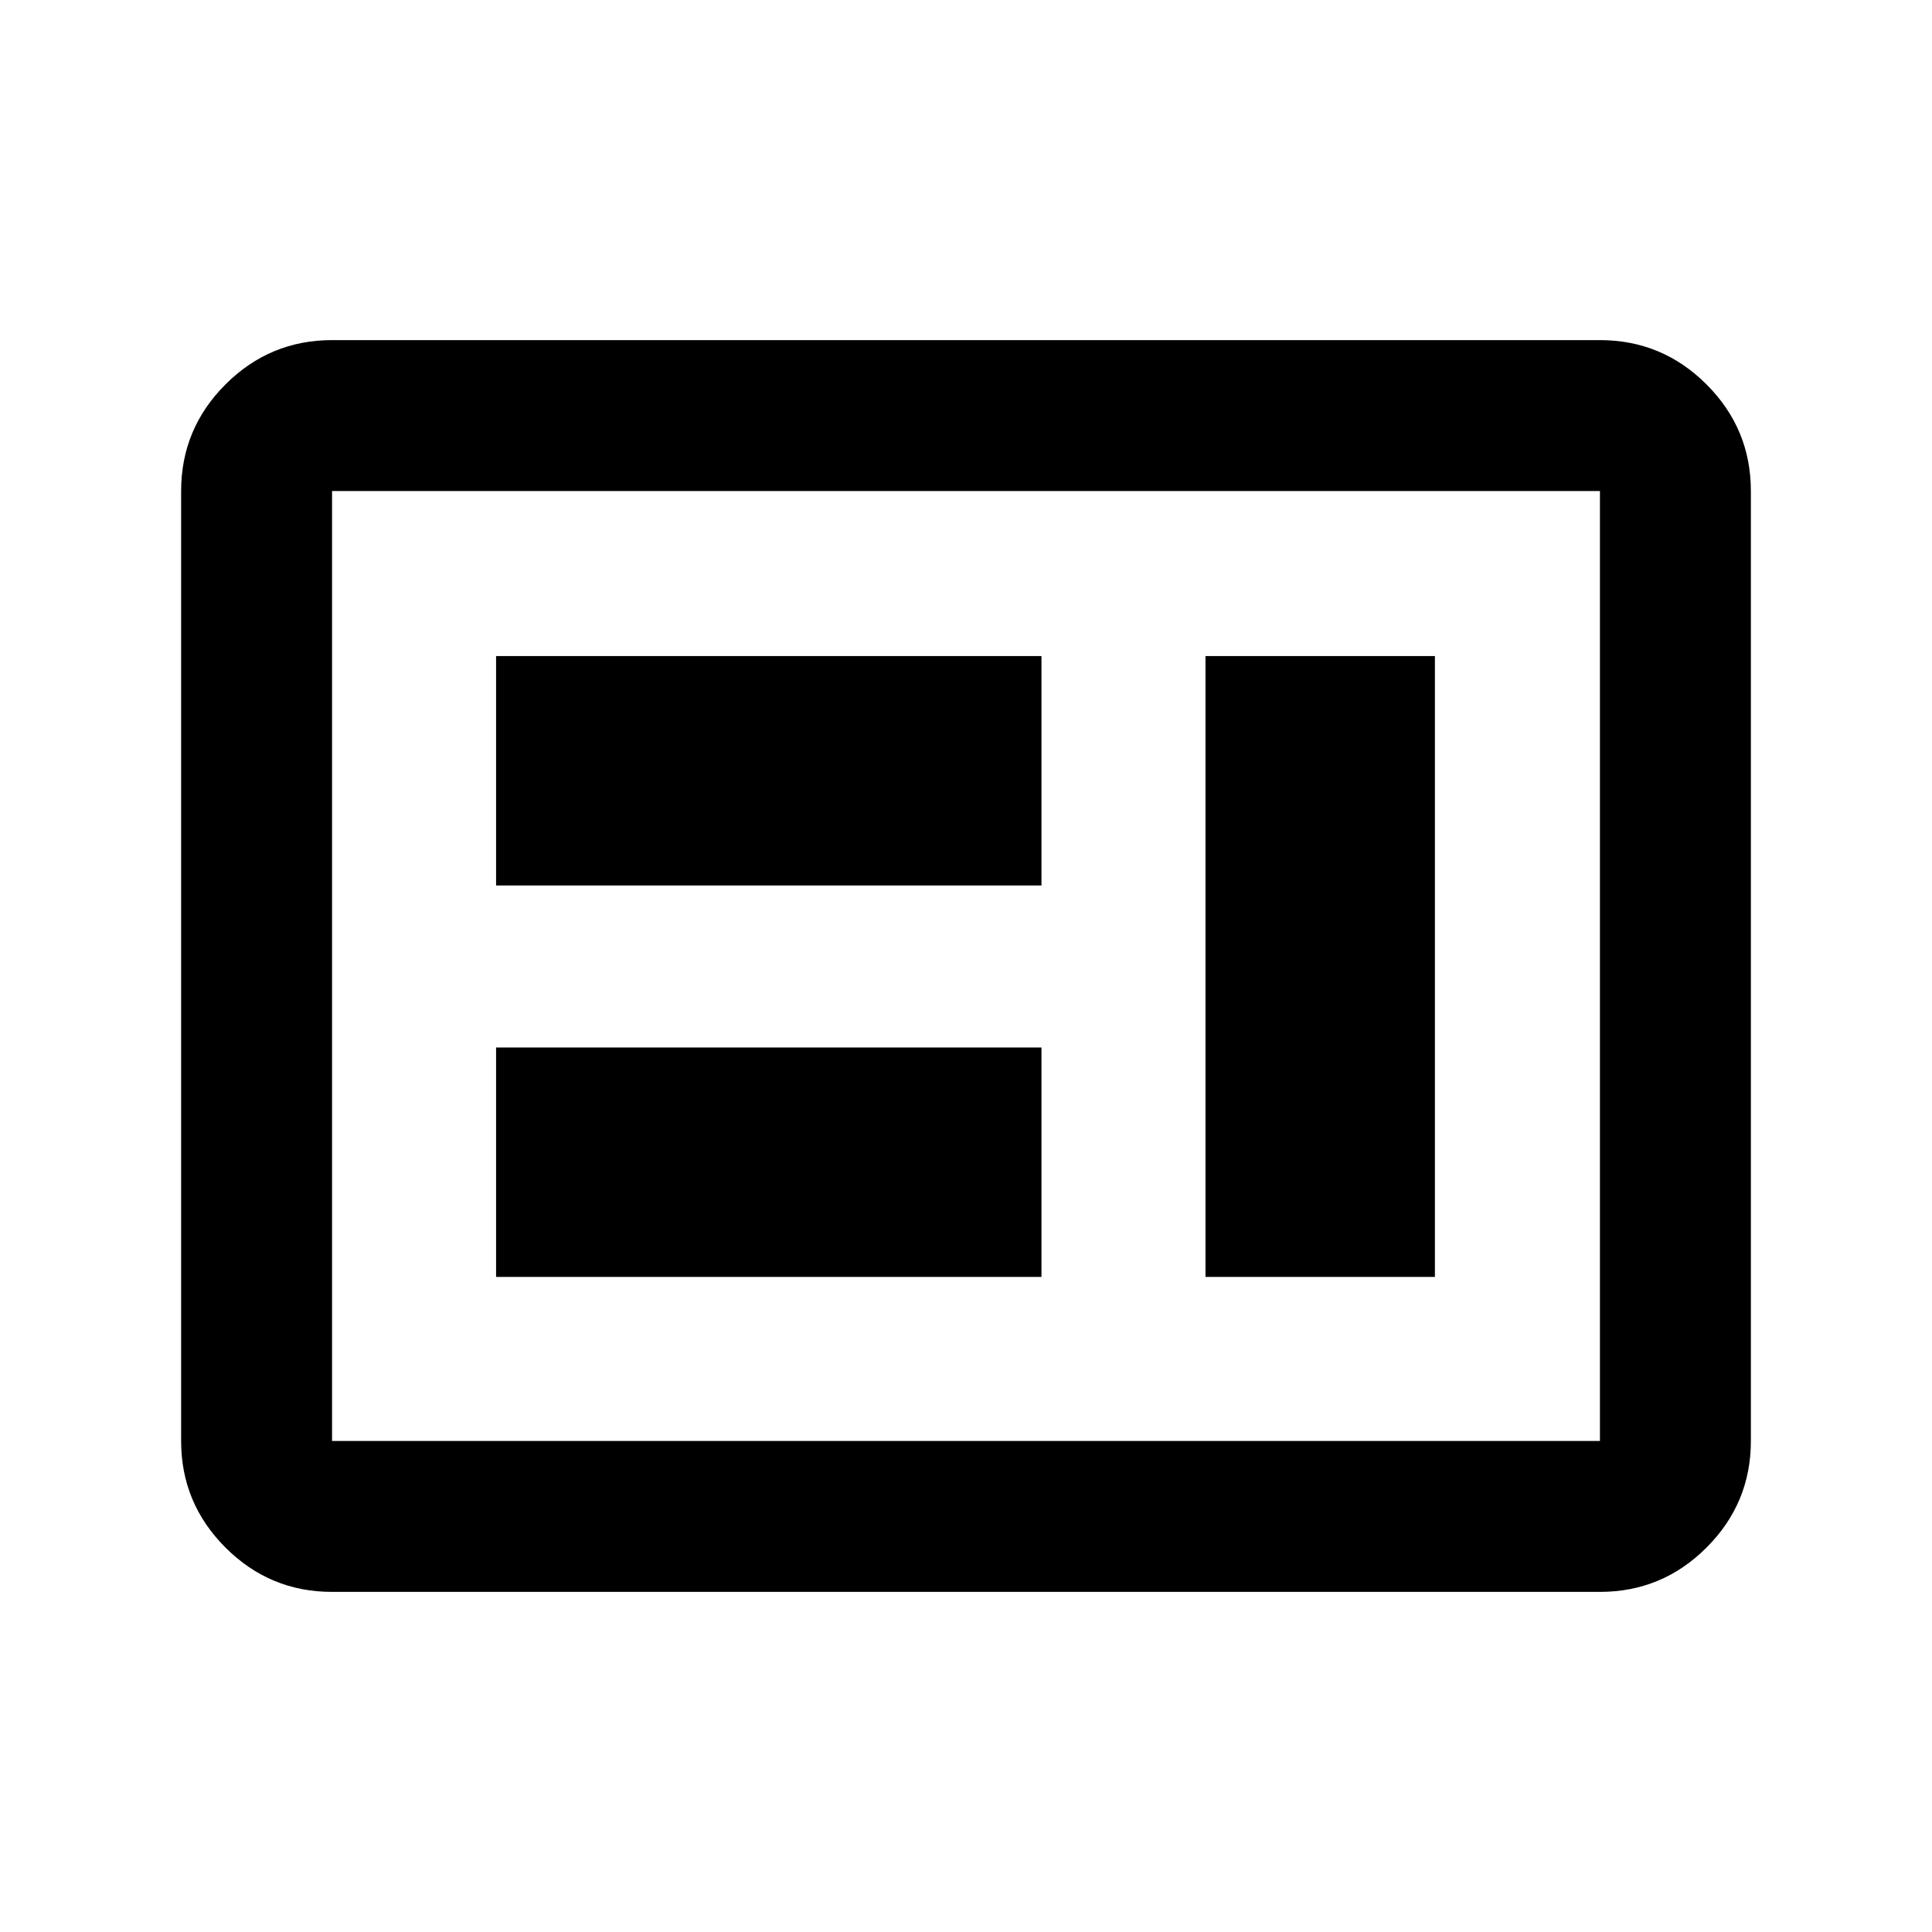 <svg xmlns="http://www.w3.org/2000/svg" height="24" viewBox="0 -960 960 960" width="24"><path d="M246.5-325.5h271v-114h-271v114Zm352.5 0h114V-634H599v308.5ZM246.5-520h271v-114h-271v114ZM165-169q-30.94 0-52.97-22.03Q90-213.06 90-244v-472q0-30.94 22.03-52.97Q134.06-791 165-791h630q30.94 0 52.97 22.03Q870-746.94 870-716v472q0 30.94-22.03 52.97Q825.94-169 795-169H165Zm0-75h630v-472H165v472Zm0 0v-472 472Z"/></svg>